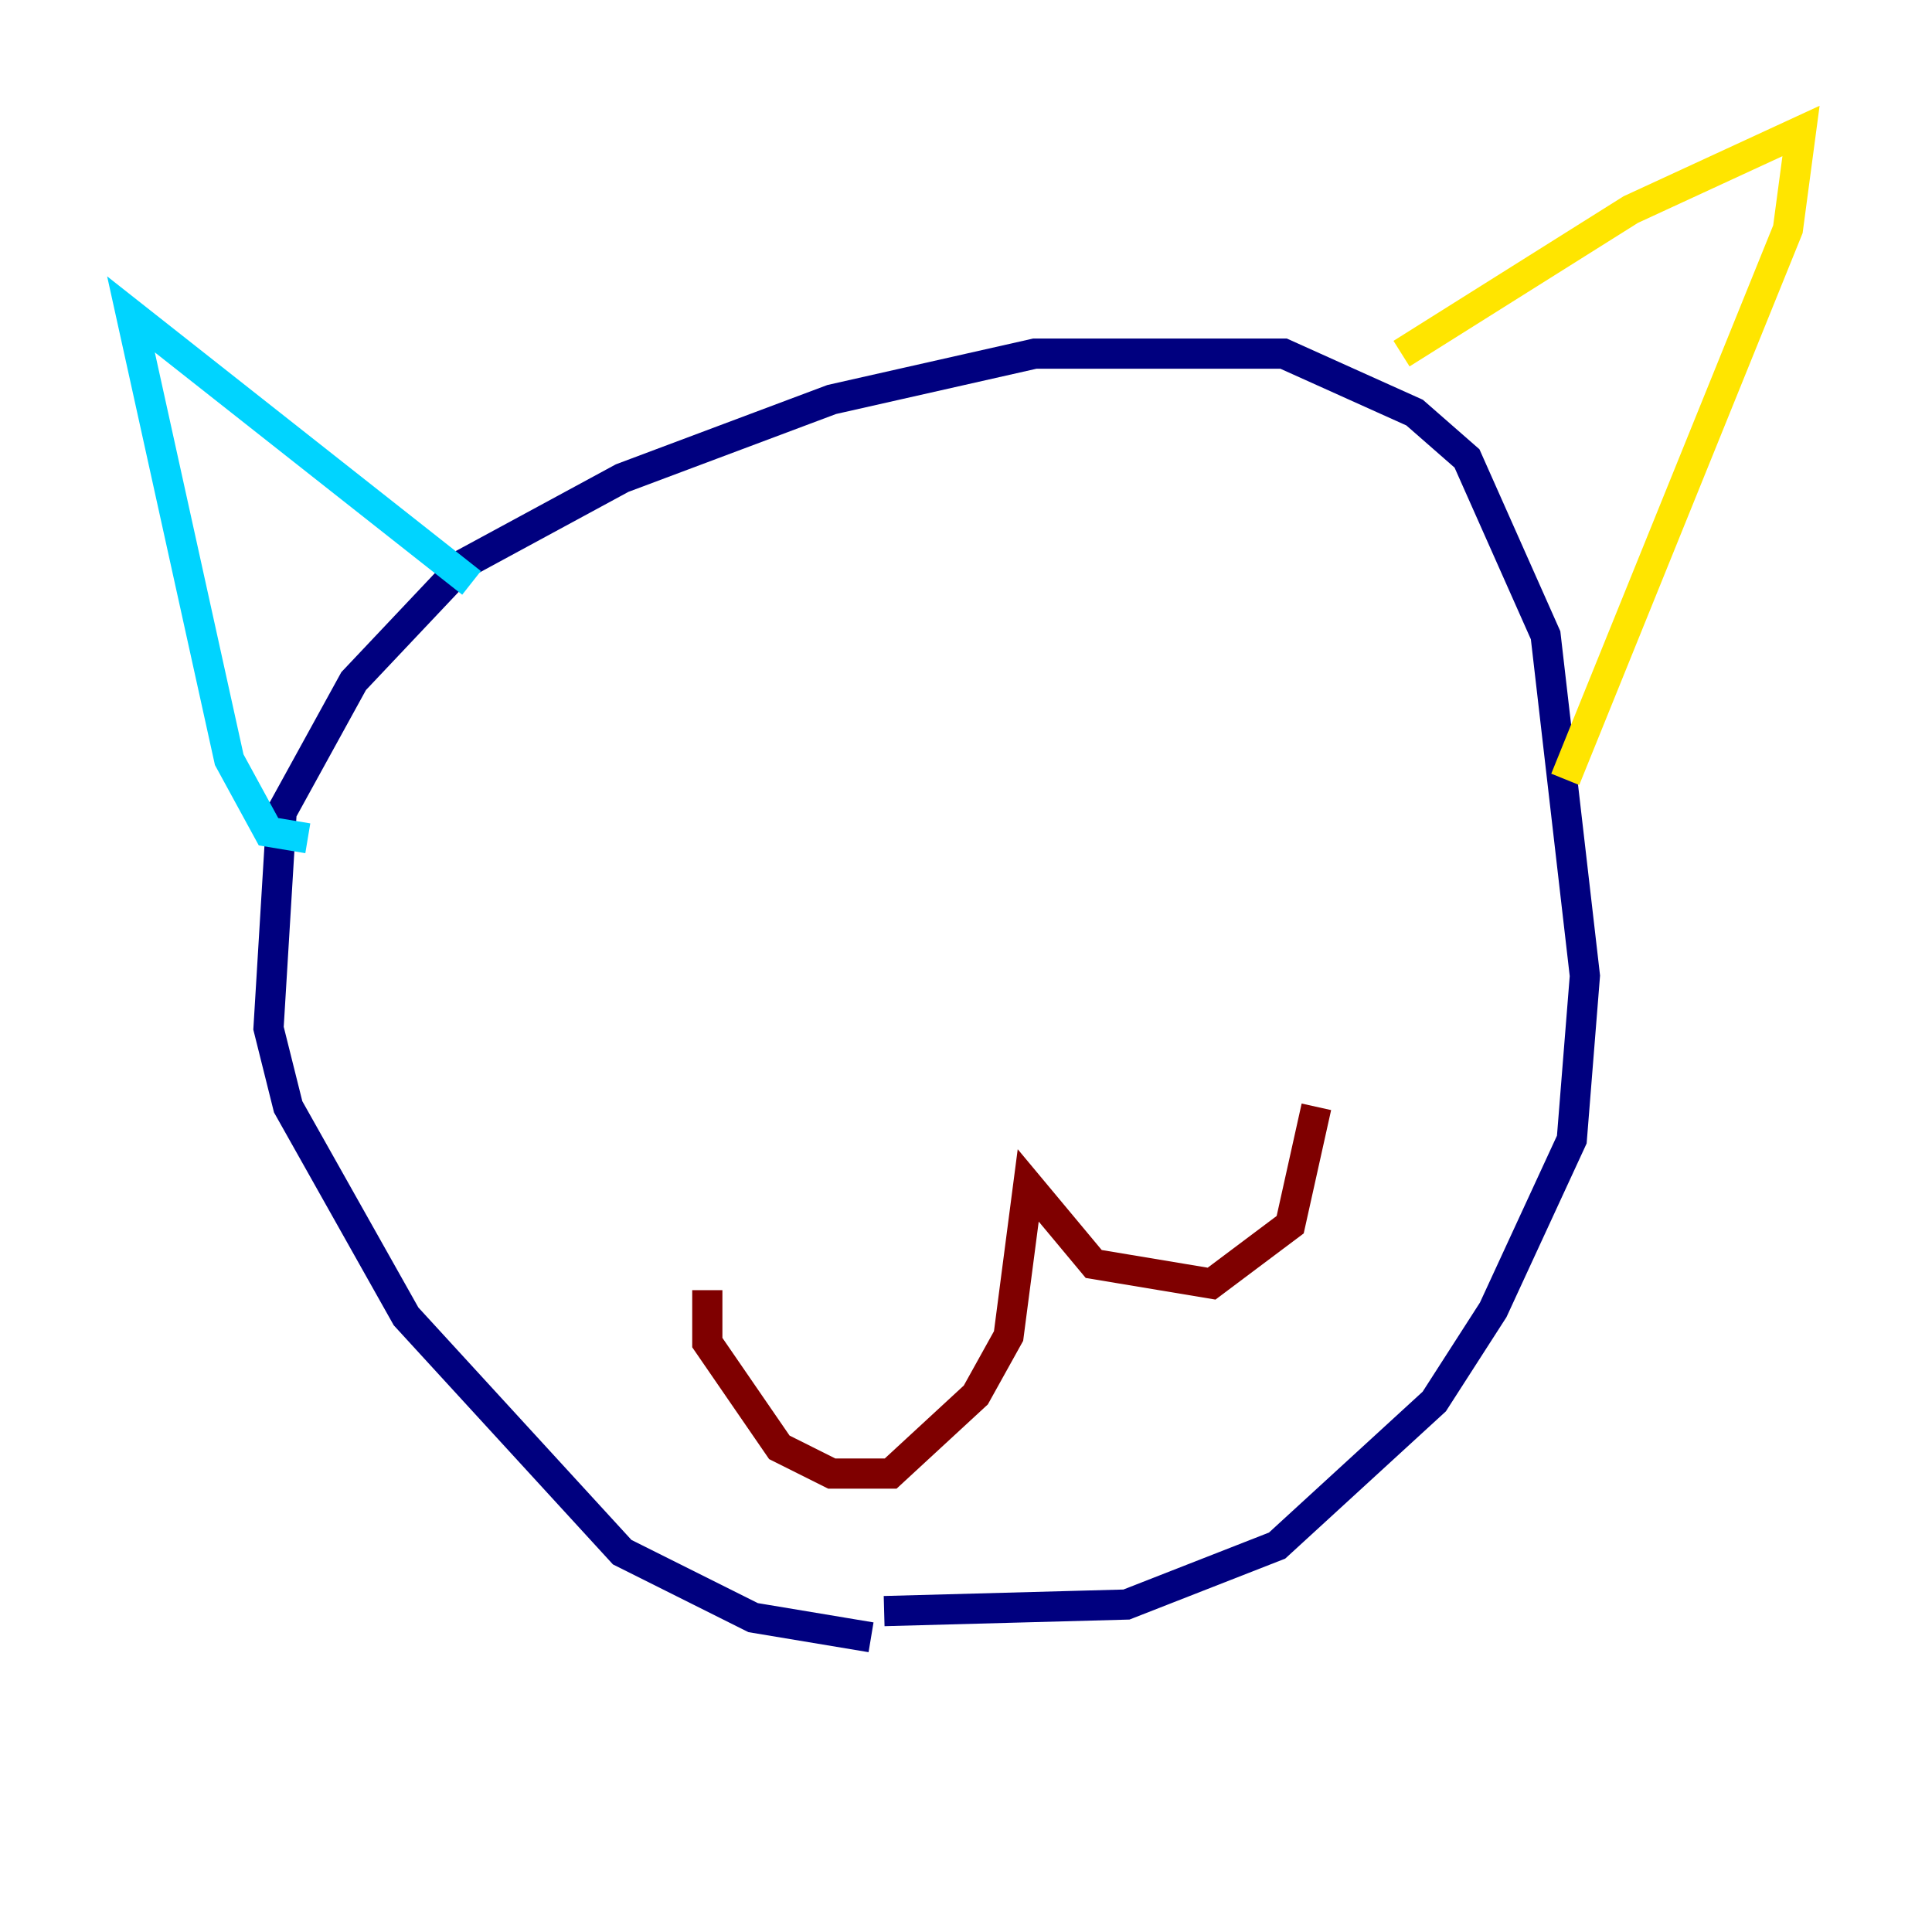 <?xml version="1.0" encoding="utf-8" ?>
<svg baseProfile="tiny" height="128" version="1.2" viewBox="0,0,128,128" width="128" xmlns="http://www.w3.org/2000/svg" xmlns:ev="http://www.w3.org/2001/xml-events" xmlns:xlink="http://www.w3.org/1999/xlink"><defs /><polyline fill="none" points="57.709,108.475 49.898,107.173 41.22,102.834 26.902,87.214 19.091,73.329 17.79,68.122 18.658,53.803 23.43,45.125 30.807,37.315 41.22,31.675 55.105,26.468 68.556,23.43 85.044,23.43 93.722,27.336 97.193,30.373 102.4,42.088 105.003,64.651 104.136,75.498 98.929,86.78 95.024,92.854 84.61,102.4 74.63,106.305 58.576,106.739" stroke="#00007f" stroke-width="2" /><polyline fill="none" points="20.393,55.539 17.79,55.105 15.186,50.332 8.678,20.827 31.241,38.617" stroke="#00d4ff" stroke-width="2" /><polyline fill="none" points="92.854,23.43 108.041,13.885 119.322,8.678 118.454,15.186 103.702,51.634" stroke="#ffe500" stroke-width="2" /><polyline fill="none" points="46.861,85.478 46.861,88.949 51.634,95.891 55.105,97.627 59.01,97.627 64.651,92.42 66.82,88.515 68.122,78.536 72.461,83.742 80.271,85.044 85.478,81.139 87.214,73.329" stroke="#7f0000" stroke-width="2" /></svg>